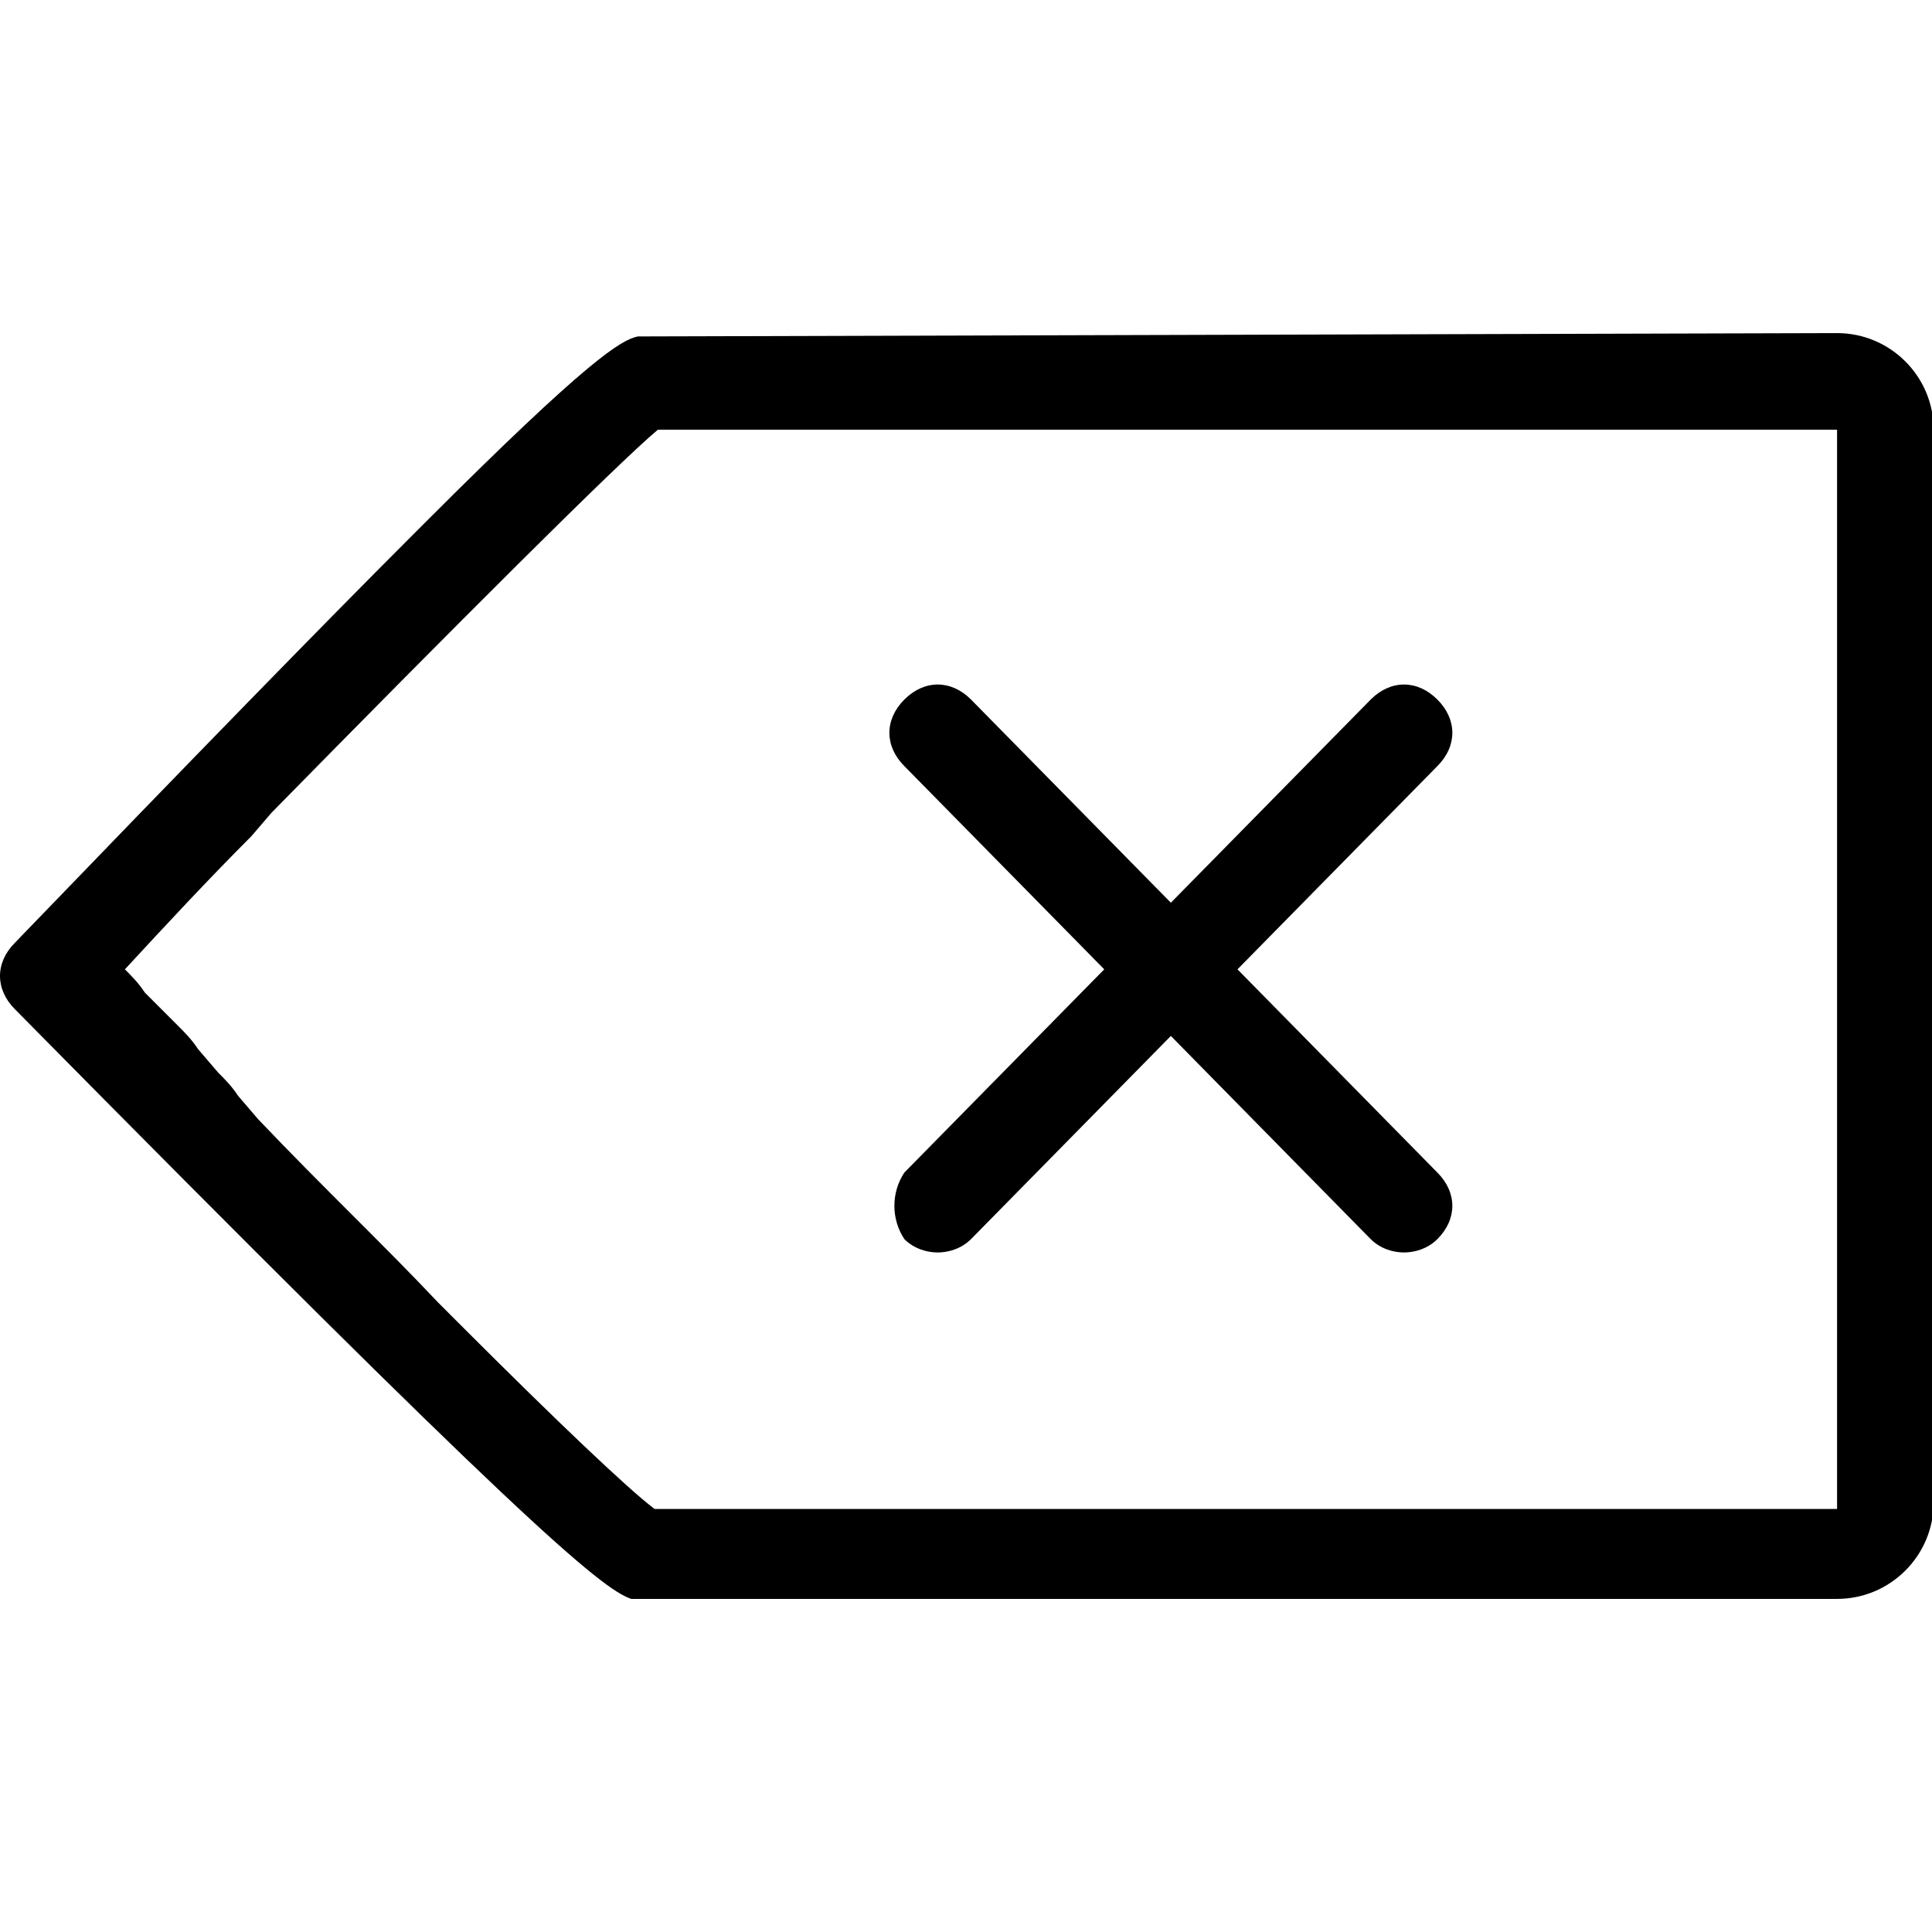 <?xml version="1.0" standalone="no"?><!DOCTYPE svg PUBLIC "-//W3C//DTD SVG 1.1//EN" "http://www.w3.org/Graphics/SVG/1.1/DTD/svg11.dtd"><svg t="1610003746447" class="icon" viewBox="0 0 1024 1024" version="1.1" xmlns="http://www.w3.org/2000/svg" p-id="6781" xmlns:xlink="http://www.w3.org/1999/xlink" width="200" height="200"><defs><style type="text/css"></style></defs><path d="M973.683 176.552c28.248 0 51.2 22.952 51.2 51.2v568.497c0 28.248-22.952 51.2-51.2 51.2H338.097h-3.531c-15.89-5.297-60.028-42.372-326.621-312.497-10.593-10.593-10.593-24.717 0-35.31 95.338-98.869 162.428-167.724 210.097-215.393l8.828-8.828c84.745-84.745 102.4-95.338 111.228-97.103l635.586-1.766z m0 51.2H348.69c-21.186 17.655-109.462 105.931-204.8 203.034l-10.593 12.359c-22.952 22.952-45.903 47.669-67.09 70.621 3.531 3.531 7.062 7.062 10.593 12.359l17.655 17.655c3.531 3.531 7.062 7.062 10.593 12.359l10.593 12.359c3.531 3.531 7.062 7.062 10.593 12.359l10.593 12.359c33.545 35.31 67.09 67.09 95.338 97.103l14.124 14.124c47.669 47.669 86.51 84.745 100.634 95.338H973.683V227.752zM726.51 370.759c10.593-10.593 24.717-10.593 35.31 0 10.593 10.593 10.593 24.717 0 35.31l-105.931 107.697 105.931 107.697c10.593 10.593 10.593 24.717 0 35.31-5.297 5.297-12.359 7.062-17.655 7.062-5.297 0-12.359-1.766-17.655-7.062l-105.931-107.697-105.931 107.697c-5.297 5.297-12.359 7.062-17.655 7.062s-12.359-1.766-17.655-7.062c-7.062-10.593-7.062-24.717 0-35.31l105.931-107.697-105.931-107.697c-10.593-10.593-10.593-24.717 0-35.31 10.593-10.593 24.717-10.593 35.31 0l105.931 107.697 105.931-107.697z" p-id="6782"></path></svg>